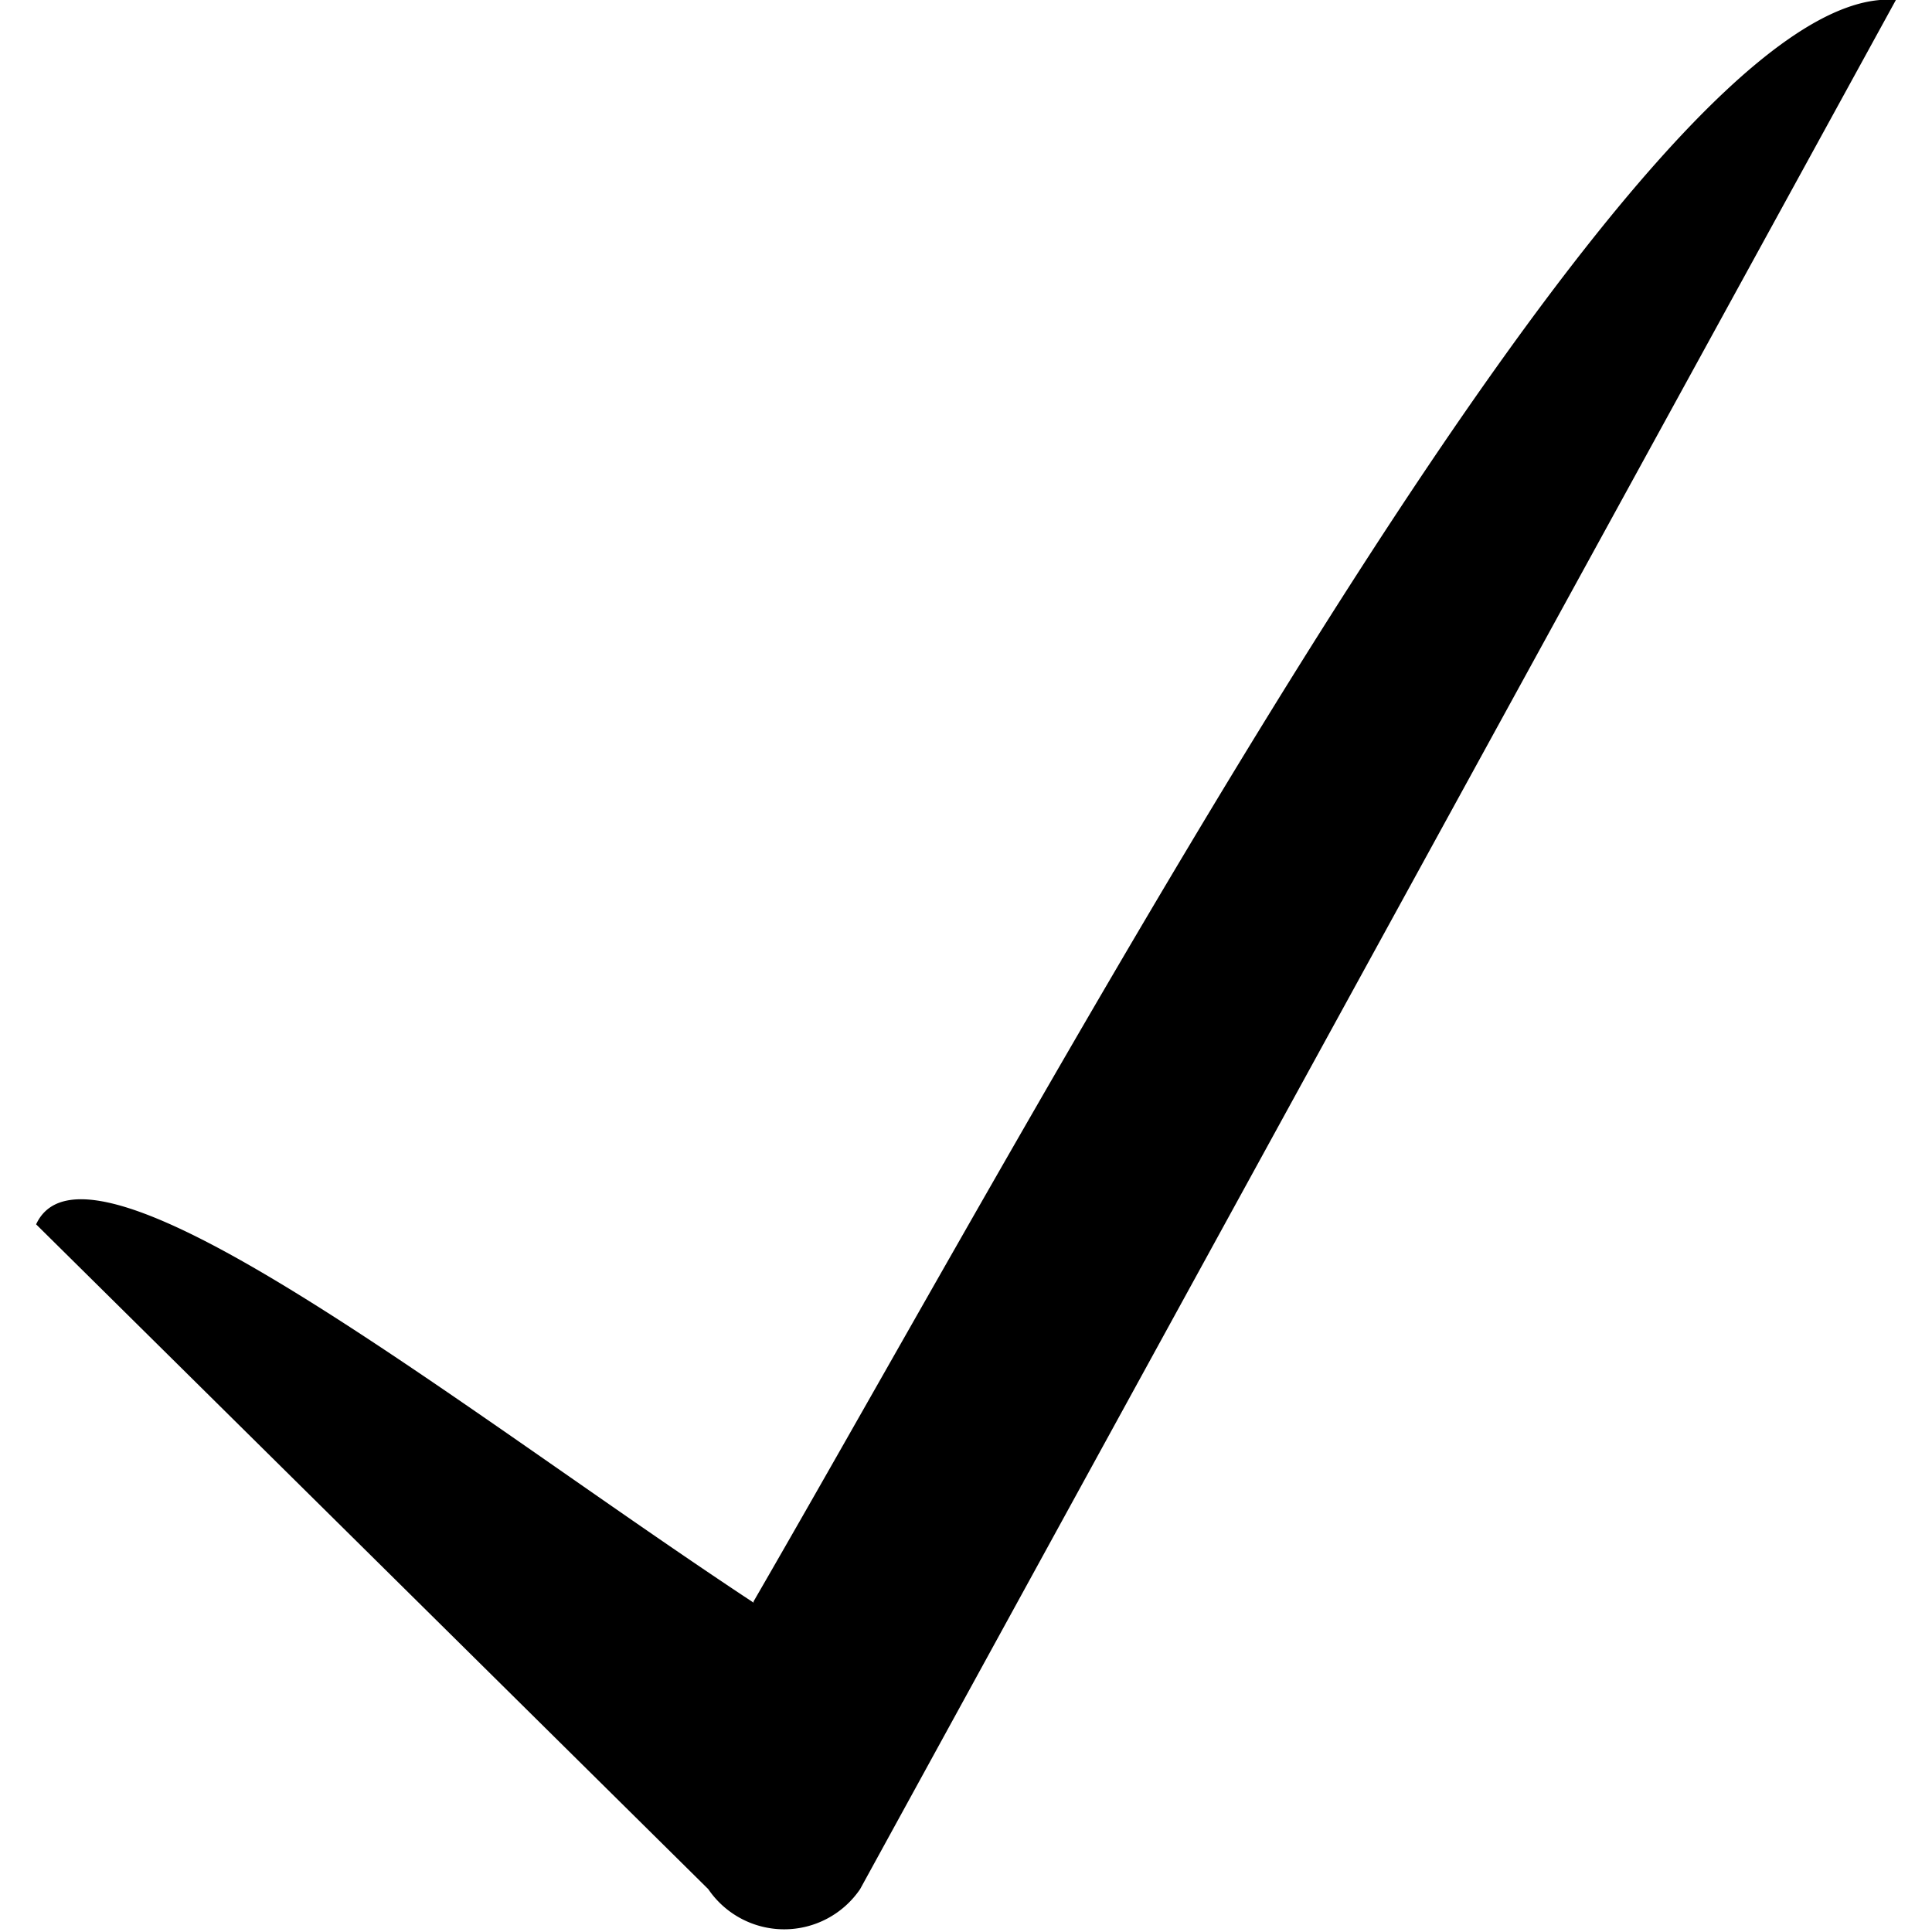 <svg xmlns="http://www.w3.org/2000/svg" height="25pt" width="25pt" viewBox="0 0 15.19 15.78"><g id="Calque_2" data-name="Calque 2"><g id="Calque_1-2" data-name="Calque 1"><path d="M5.86,13.08C8.48,8.55,13.13-.18,15.19,0L6.73,15.43a.75.75,0,0,1-1.24,0L0,10c.43-.93,3.48,1.52,5.86,3.09Z"/></g></g></svg>